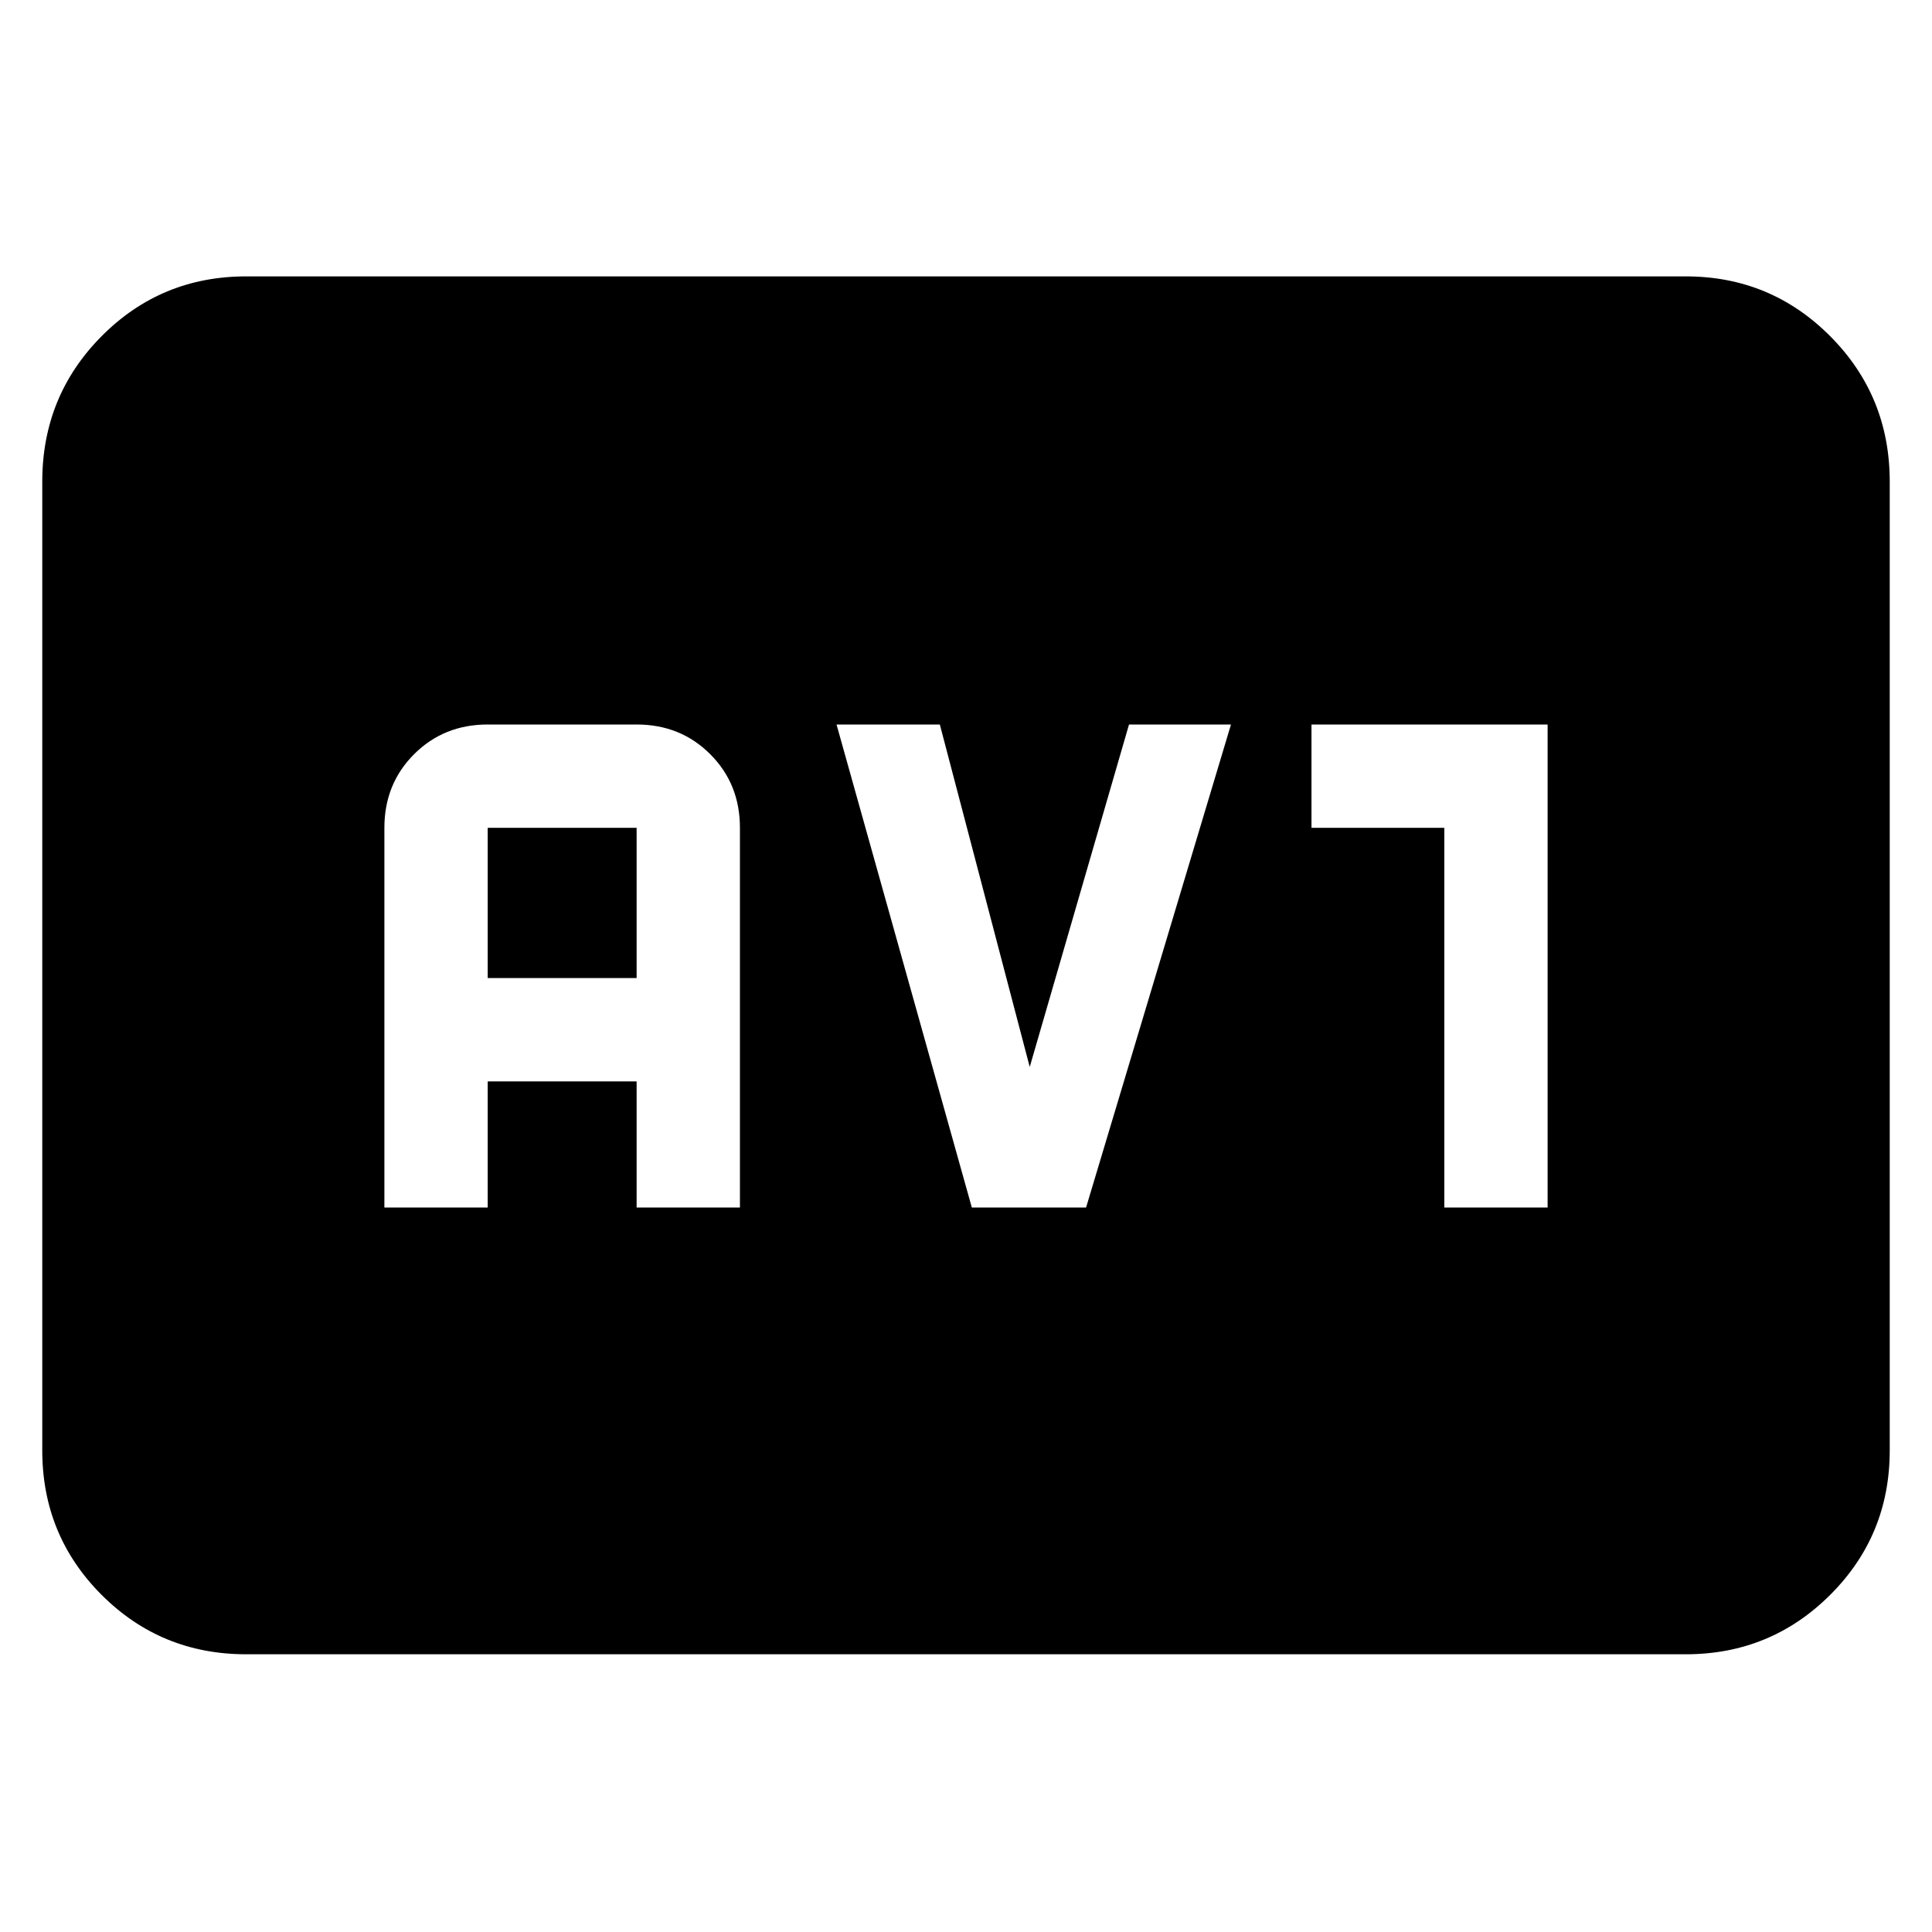 <svg xmlns="http://www.w3.org/2000/svg" height="40" viewBox="0 -960 960 960" width="40"><path d="M122.333-138q-42.325 0-71.829-29.504Q21-197.008 21-239.333v-481.334q0-42.6 29.504-72.3 29.504-29.7 71.829-29.7h715.334q42.125 0 71.729 29.7t29.604 72.3v481.334q0 42.325-29.604 71.829Q879.792-138 837.667-138H122.333ZM191-360h51.333v-62.667h74V-360h51.334v-188.667q0-21.816-14.759-36.575Q338.15-600 316.333-600h-74q-21.816 0-36.575 14.758Q191-570.483 191-548.667V-360Zm51.333-114v-74.667h74V-474h-74Zm240.564 114h56.77l72-240H561l-49.333 170.167L467-600h-51.333l67.23 240Zm234.77 0H769v-240H651.667v51.333h66V-360Z"/></svg>